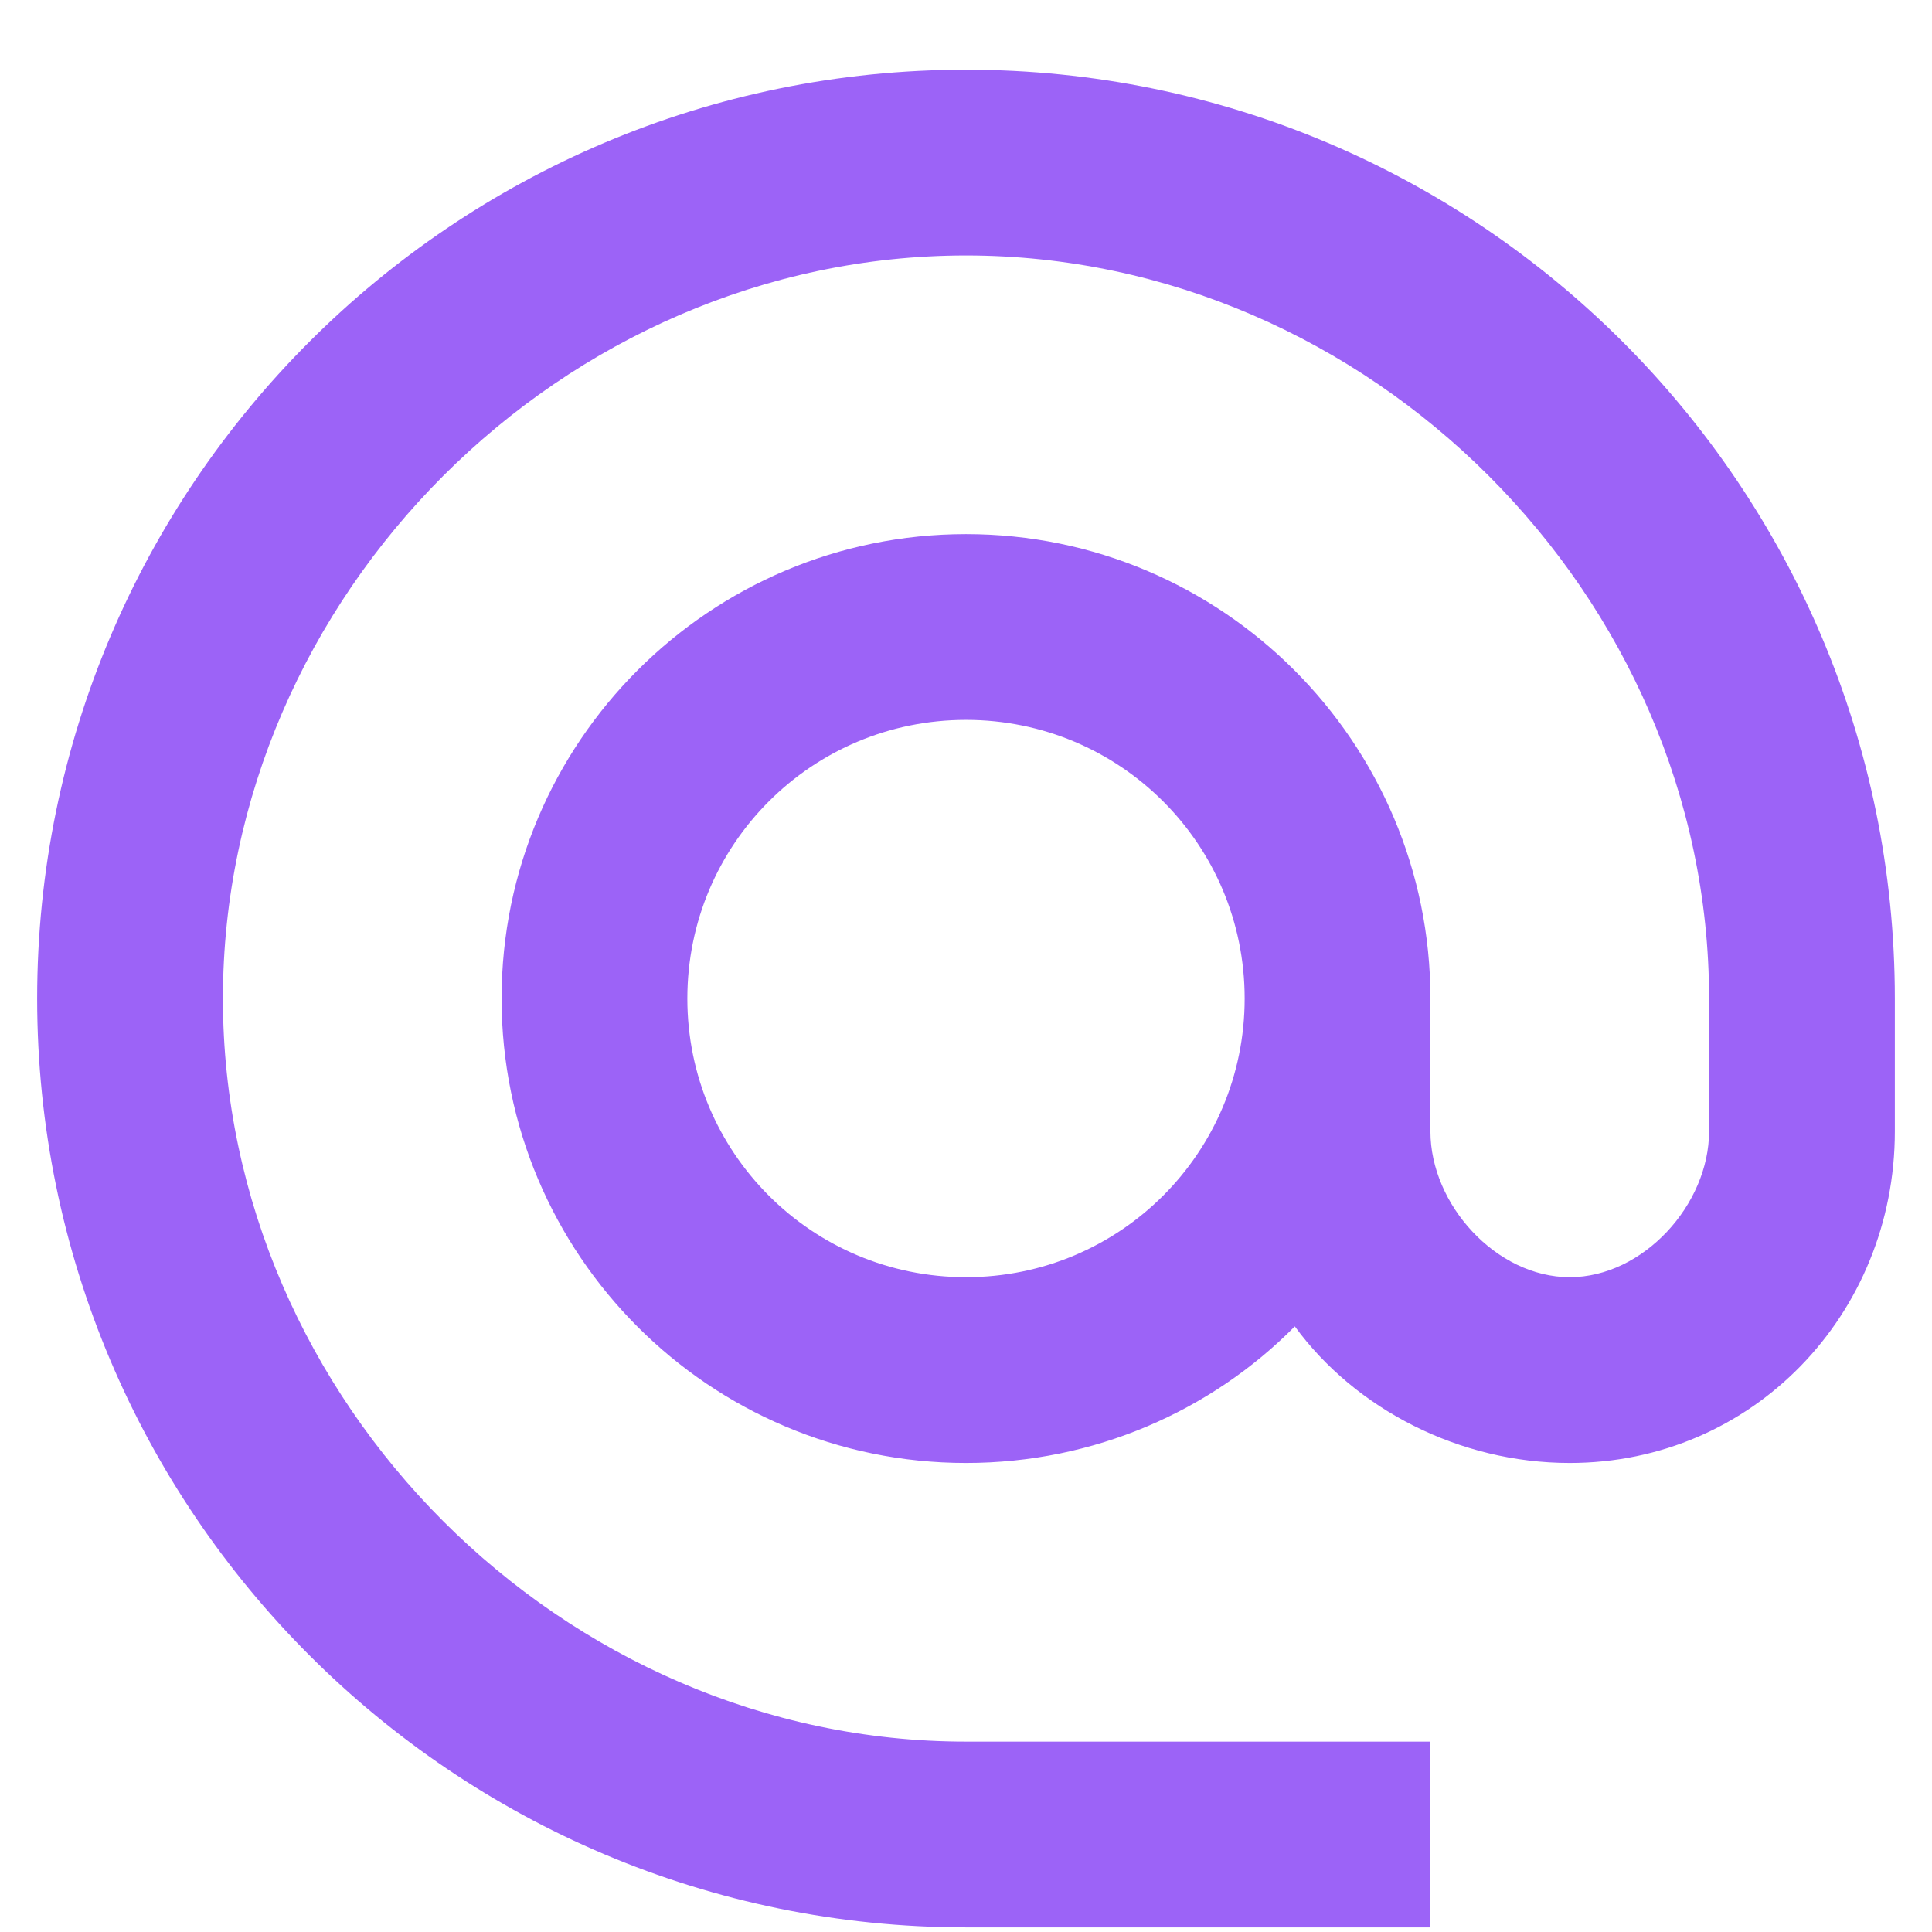 <svg width="26" height="26" viewBox="0 0 26 26" fill="none" xmlns="http://www.w3.org/2000/svg">
<path d="M13 0.938C6.1 0.938 0.5 6.537 0.5 13.438C0.5 20.337 6.1 25.938 13 25.938H19.25V23.438H13C7.575 23.438 3 18.863 3 13.438C3 8.012 7.575 3.438 13 3.438C18.425 3.438 23 8.012 23 13.438V15.225C23 16.212 22.113 17.188 21.125 17.188C20.137 17.188 19.25 16.212 19.25 15.225V13.438C19.25 9.988 16.45 7.188 13 7.188C9.55 7.188 6.75 9.988 6.75 13.438C6.75 16.887 9.55 19.688 13 19.688C14.725 19.688 16.3 18.988 17.425 17.85C18.238 18.962 19.637 19.688 21.125 19.688C23.587 19.688 25.5 17.688 25.5 15.225V13.438C25.5 6.537 19.9 0.938 13 0.938ZM13 17.188C10.925 17.188 9.25 15.512 9.25 13.438C9.25 11.363 10.925 9.688 13 9.688C15.075 9.688 16.75 11.363 16.75 13.438C16.75 15.512 15.075 17.188 13 17.188Z" fill="#9C63F7"/>
</svg>
